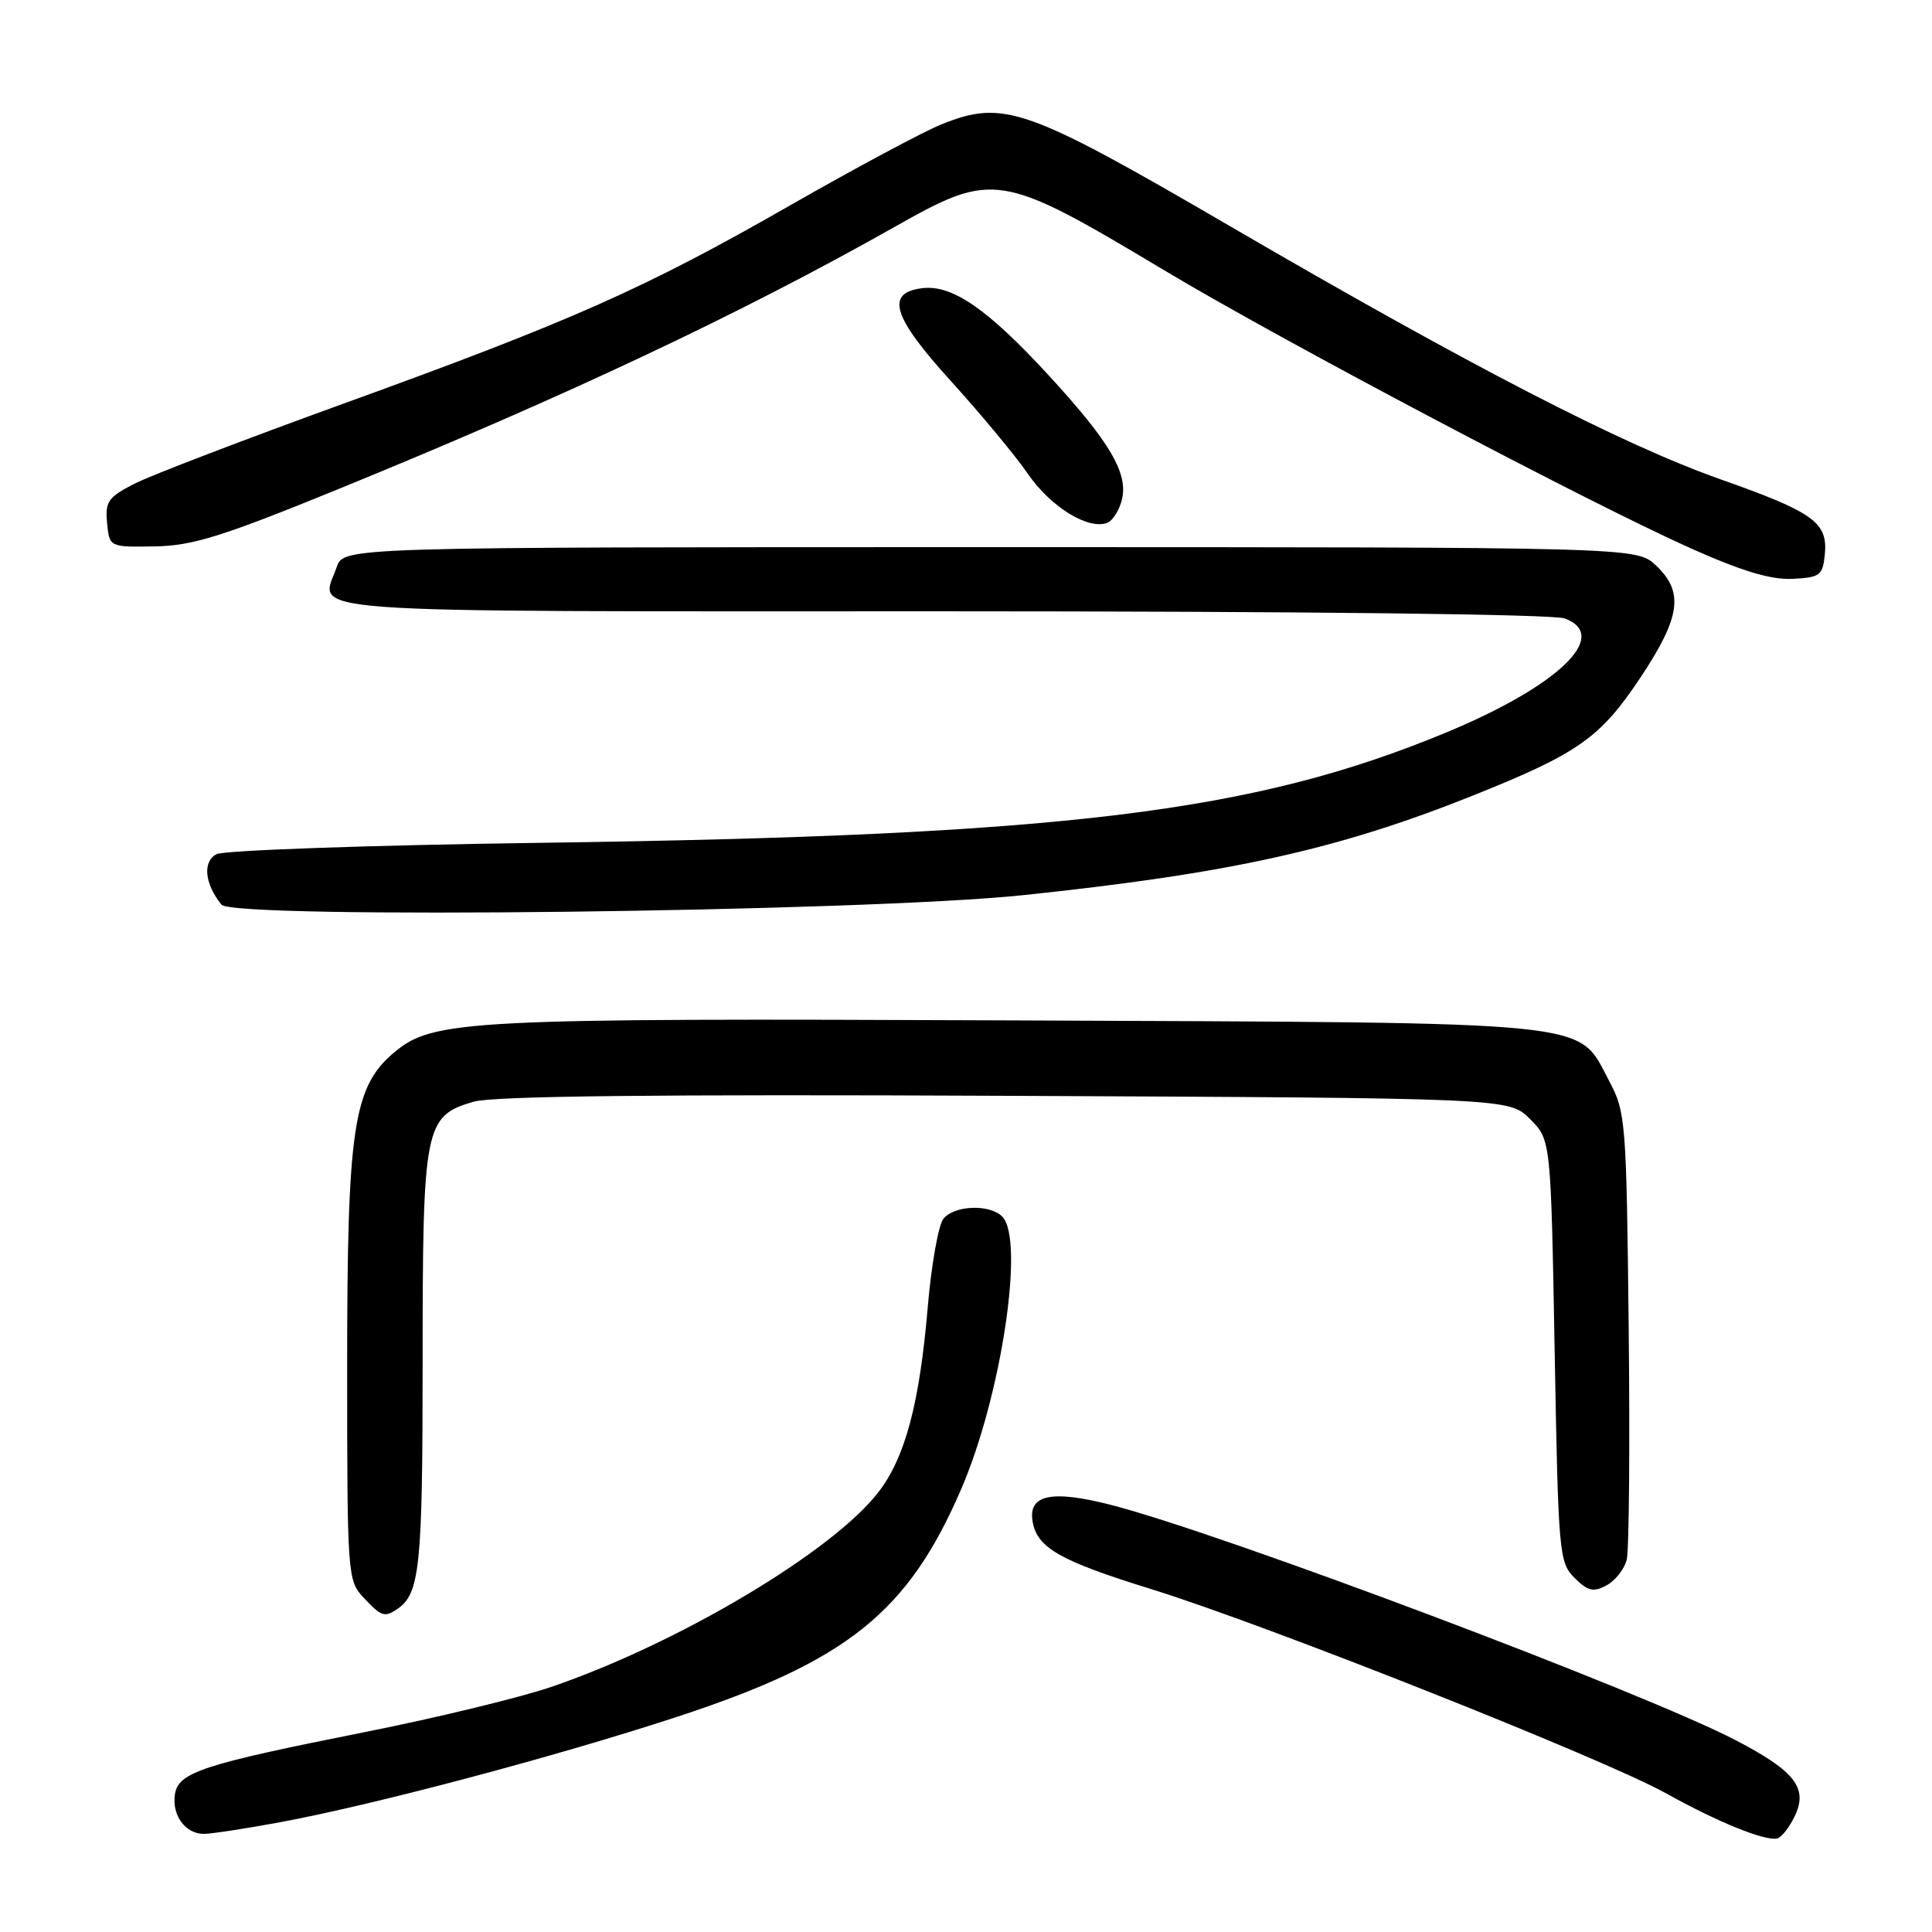 <?xml version="1.0" encoding="UTF-8" standalone="no"?>
<!DOCTYPE svg PUBLIC "-//W3C//DTD SVG 1.1//EN" "http://www.w3.org/Graphics/SVG/1.1/DTD/svg11.dtd" >
<svg xmlns="http://www.w3.org/2000/svg" xmlns:xlink="http://www.w3.org/1999/xlink" version="1.1" viewBox="0 0 256 256">
 <g >
 <path fill="currentColor"
d=" M 237.78 240.72 C 239.62 236.95 237.90 234.71 230.01 230.60 C 217.82 224.24 161.92 203.18 147.22 199.41 C 139.33 197.38 136.20 198.05 136.83 201.63 C 137.43 205.10 140.46 206.82 152.46 210.54 C 167.66 215.24 212.53 233.04 220.77 237.63 C 227.59 241.43 233.92 244.00 235.50 243.60 C 236.05 243.46 237.08 242.17 237.78 240.72 Z  M 37.14 241.45 C 49.67 239.12 73.71 232.74 89.74 227.48 C 112.25 220.10 120.30 213.65 127.34 197.37 C 132.67 185.06 135.82 164.22 132.80 161.20 C 131.13 159.53 126.50 159.70 125.02 161.47 C 124.35 162.28 123.41 167.57 122.93 173.22 C 121.85 185.92 119.96 193.05 116.45 197.65 C 110.42 205.55 89.91 217.77 73.00 223.54 C 68.88 224.94 57.85 227.62 48.50 229.48 C 26.69 233.82 23.59 234.84 23.17 237.81 C 22.78 240.57 24.58 243.00 27.01 243.00 C 27.98 243.00 32.54 242.30 37.14 241.45 Z  M 52.60 213.23 C 55.64 211.21 56.00 207.71 56.00 180.52 C 56.00 149.18 56.25 147.88 62.76 145.98 C 65.35 145.23 87.06 144.99 133.23 145.20 C 199.96 145.50 199.96 145.50 202.73 148.27 C 205.50 151.04 205.50 151.04 206.00 179.00 C 206.48 205.83 206.58 207.03 208.63 209.07 C 210.39 210.83 211.12 211.01 212.87 210.07 C 214.03 209.45 215.23 207.92 215.55 206.67 C 215.86 205.42 215.98 191.60 215.81 175.95 C 215.51 148.45 215.42 147.36 213.19 143.17 C 208.92 135.17 212.58 135.54 134.60 135.21 C 61.59 134.90 57.38 135.12 52.20 139.48 C 46.81 144.02 46.00 149.44 46.00 181.02 C 46.00 208.75 46.05 209.42 48.17 211.69 C 50.53 214.20 50.94 214.34 52.60 213.23 Z  M 135.50 118.62 C 162.97 115.74 177.25 112.58 195.13 105.43 C 209.20 99.80 212.07 97.77 217.46 89.64 C 222.70 81.73 223.14 78.42 219.42 74.92 C 216.84 72.50 216.84 72.50 131.19 72.50 C 45.55 72.50 45.55 72.50 44.62 75.13 C 42.42 81.40 36.97 81.00 124.90 81.00 C 172.70 81.00 205.87 81.38 207.36 81.95 C 213.41 84.25 206.50 90.88 191.65 97.05 C 166.05 107.67 141.08 110.71 71.50 111.68 C 48.95 111.99 29.69 112.67 28.70 113.18 C 26.82 114.16 27.10 117.08 29.34 119.87 C 30.91 121.83 114.20 120.84 135.50 118.62 Z  M 241.80 73.45 C 242.21 69.23 240.32 67.87 228.00 63.52 C 215.00 58.93 194.88 48.55 163.00 29.98 C 135.95 14.22 133.01 13.18 124.79 16.46 C 122.43 17.40 113.41 22.23 104.75 27.18 C 85.38 38.27 75.79 42.52 45.47 53.50 C 32.42 58.23 19.97 62.99 17.81 64.10 C 14.32 65.88 13.92 66.46 14.19 69.30 C 14.50 72.50 14.50 72.50 20.50 72.40 C 25.54 72.32 29.45 71.09 45.00 64.74 C 75.12 52.44 98.13 41.59 118.50 30.09 C 131.67 22.65 132.49 22.78 154.31 35.84 C 169.76 45.10 210.35 66.53 224.00 72.64 C 230.78 75.67 234.65 76.84 237.50 76.70 C 241.18 76.52 241.52 76.25 241.80 73.45 Z  M 148.65 66.24 C 149.54 62.72 147.06 58.53 138.84 49.61 C 130.87 40.96 126.19 37.73 122.27 38.18 C 117.25 38.76 118.22 41.94 126.05 50.55 C 129.98 54.88 134.55 60.39 136.21 62.80 C 139.21 67.17 144.20 70.24 146.71 69.28 C 147.43 69.01 148.30 67.64 148.65 66.24 Z "/>
</g>
</svg>
